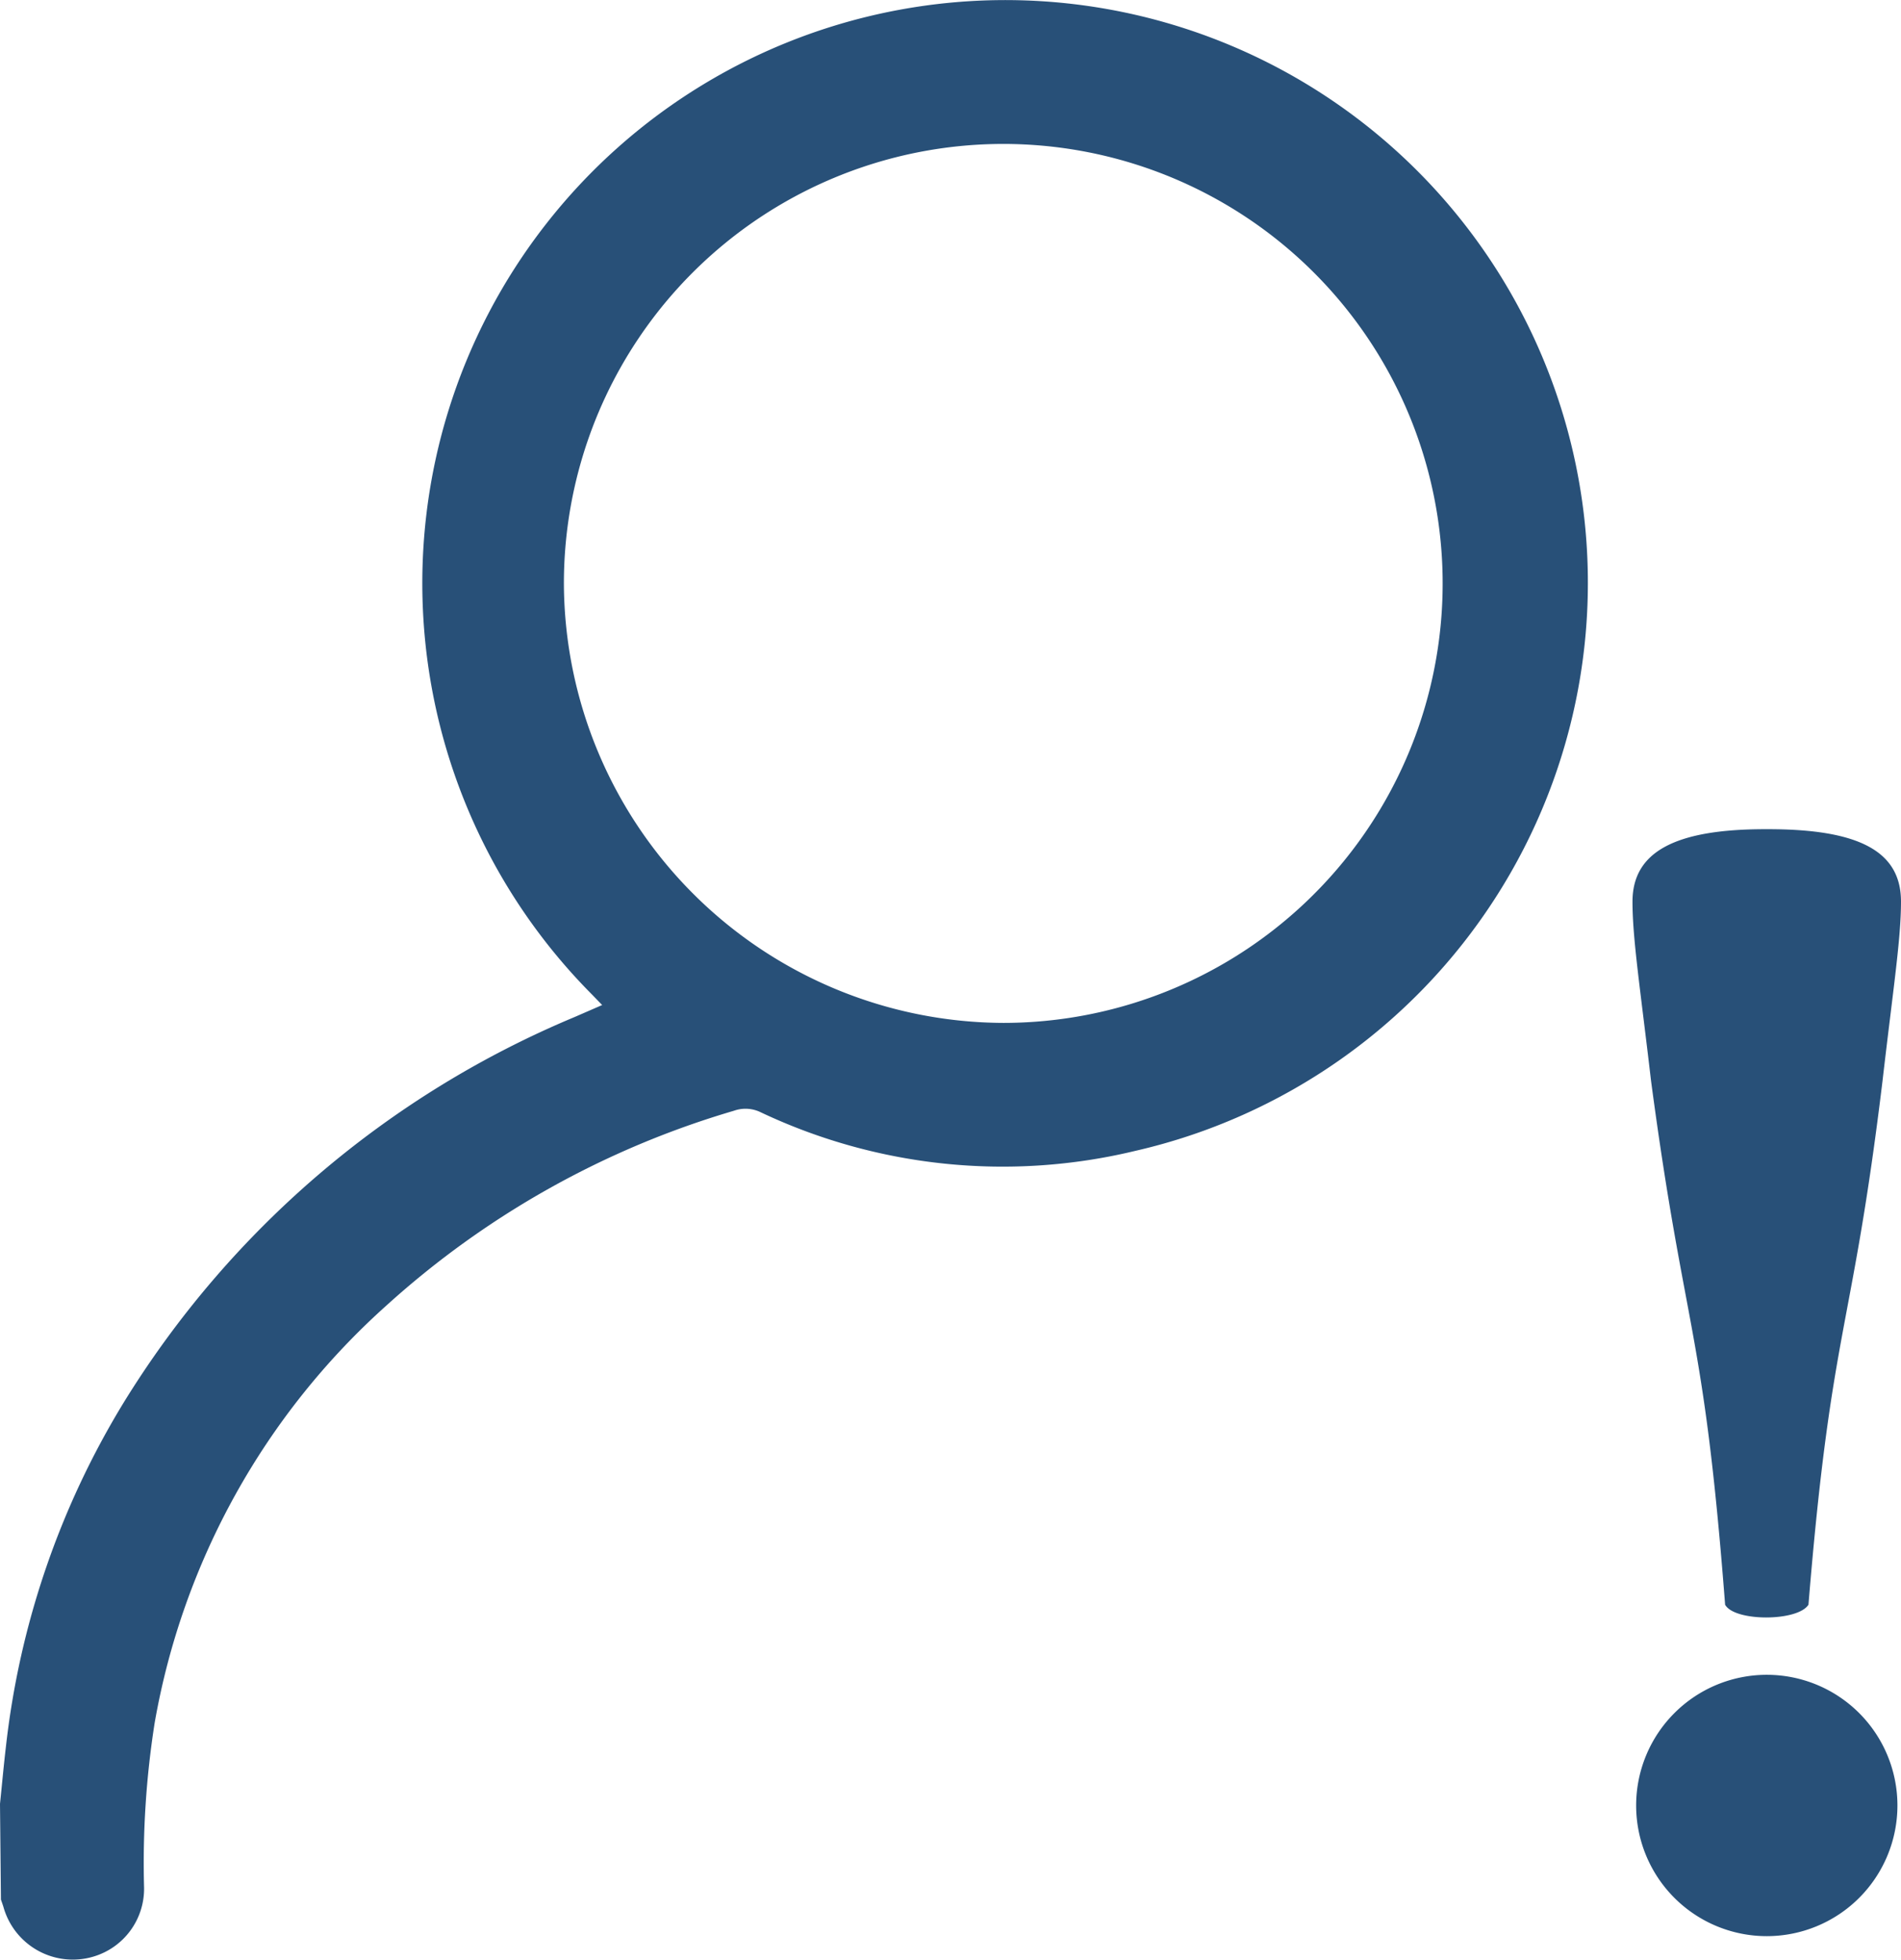 <svg xmlns="http://www.w3.org/2000/svg" width="22.351" height="23.039" viewBox="0 0 22.351 23.039">
  <g id="Group_381" data-name="Group 381" transform="translate(-1921 -2028.383)">
    <path id="Path_58" data-name="Path 58" d="M633,347.415c.023-.222.043-.445.069-.667a9.855,9.855,0,0,1,1.387-4.053,11.367,11.367,0,0,1,5.3-4.529l.324-.141-.121-.125a6.855,6.855,0,0,1,3.6-11.571,6.85,6.85,0,0,1,2.786,13.411,6.651,6.651,0,0,1-4.4-.454.407.407,0,0,0-.317-.018,10.478,10.478,0,0,0-4.088,2.292,8.563,8.563,0,0,0-2.721,4.9,10.581,10.581,0,0,0-.125,1.938.832.832,0,0,1-.594.812.847.847,0,0,1-1.059-.581c-.009-.03-.02-.059-.03-.089Zm11.8-9.18a5.166,5.166,0,1,0-5.17-5.155A5.187,5.187,0,0,0,644.8,338.235Z" transform="translate(1288 1702.172)" fill="#285078"/>
    <g id="Group_378" data-name="Group 378" transform="translate(1940.194 2038.13)">
      <g id="Group_377" data-name="Group 377" transform="translate(0 0)">
        <path id="Path_110" data-name="Path 110" d="M293.349,292.029c1.089,0,1.56.272,1.56.852,0,.436-.091,1.017-.217,2.105-.363,2.995-.6,2.856-.871,6.159-.127.2-.871.2-.98,0-.254-3.3-.472-3.164-.871-6.159-.127-1.088-.218-1.669-.218-2.105,0-.58.49-.852,1.56-.852Zm1.518,11.476a1.536,1.536,0,1,1-1.536-1.536A1.536,1.536,0,0,1,294.867,303.5Z" transform="translate(-291.752 -292.029)" fill="#285078"/>
      </g>
    </g>
  </g>
</svg>
